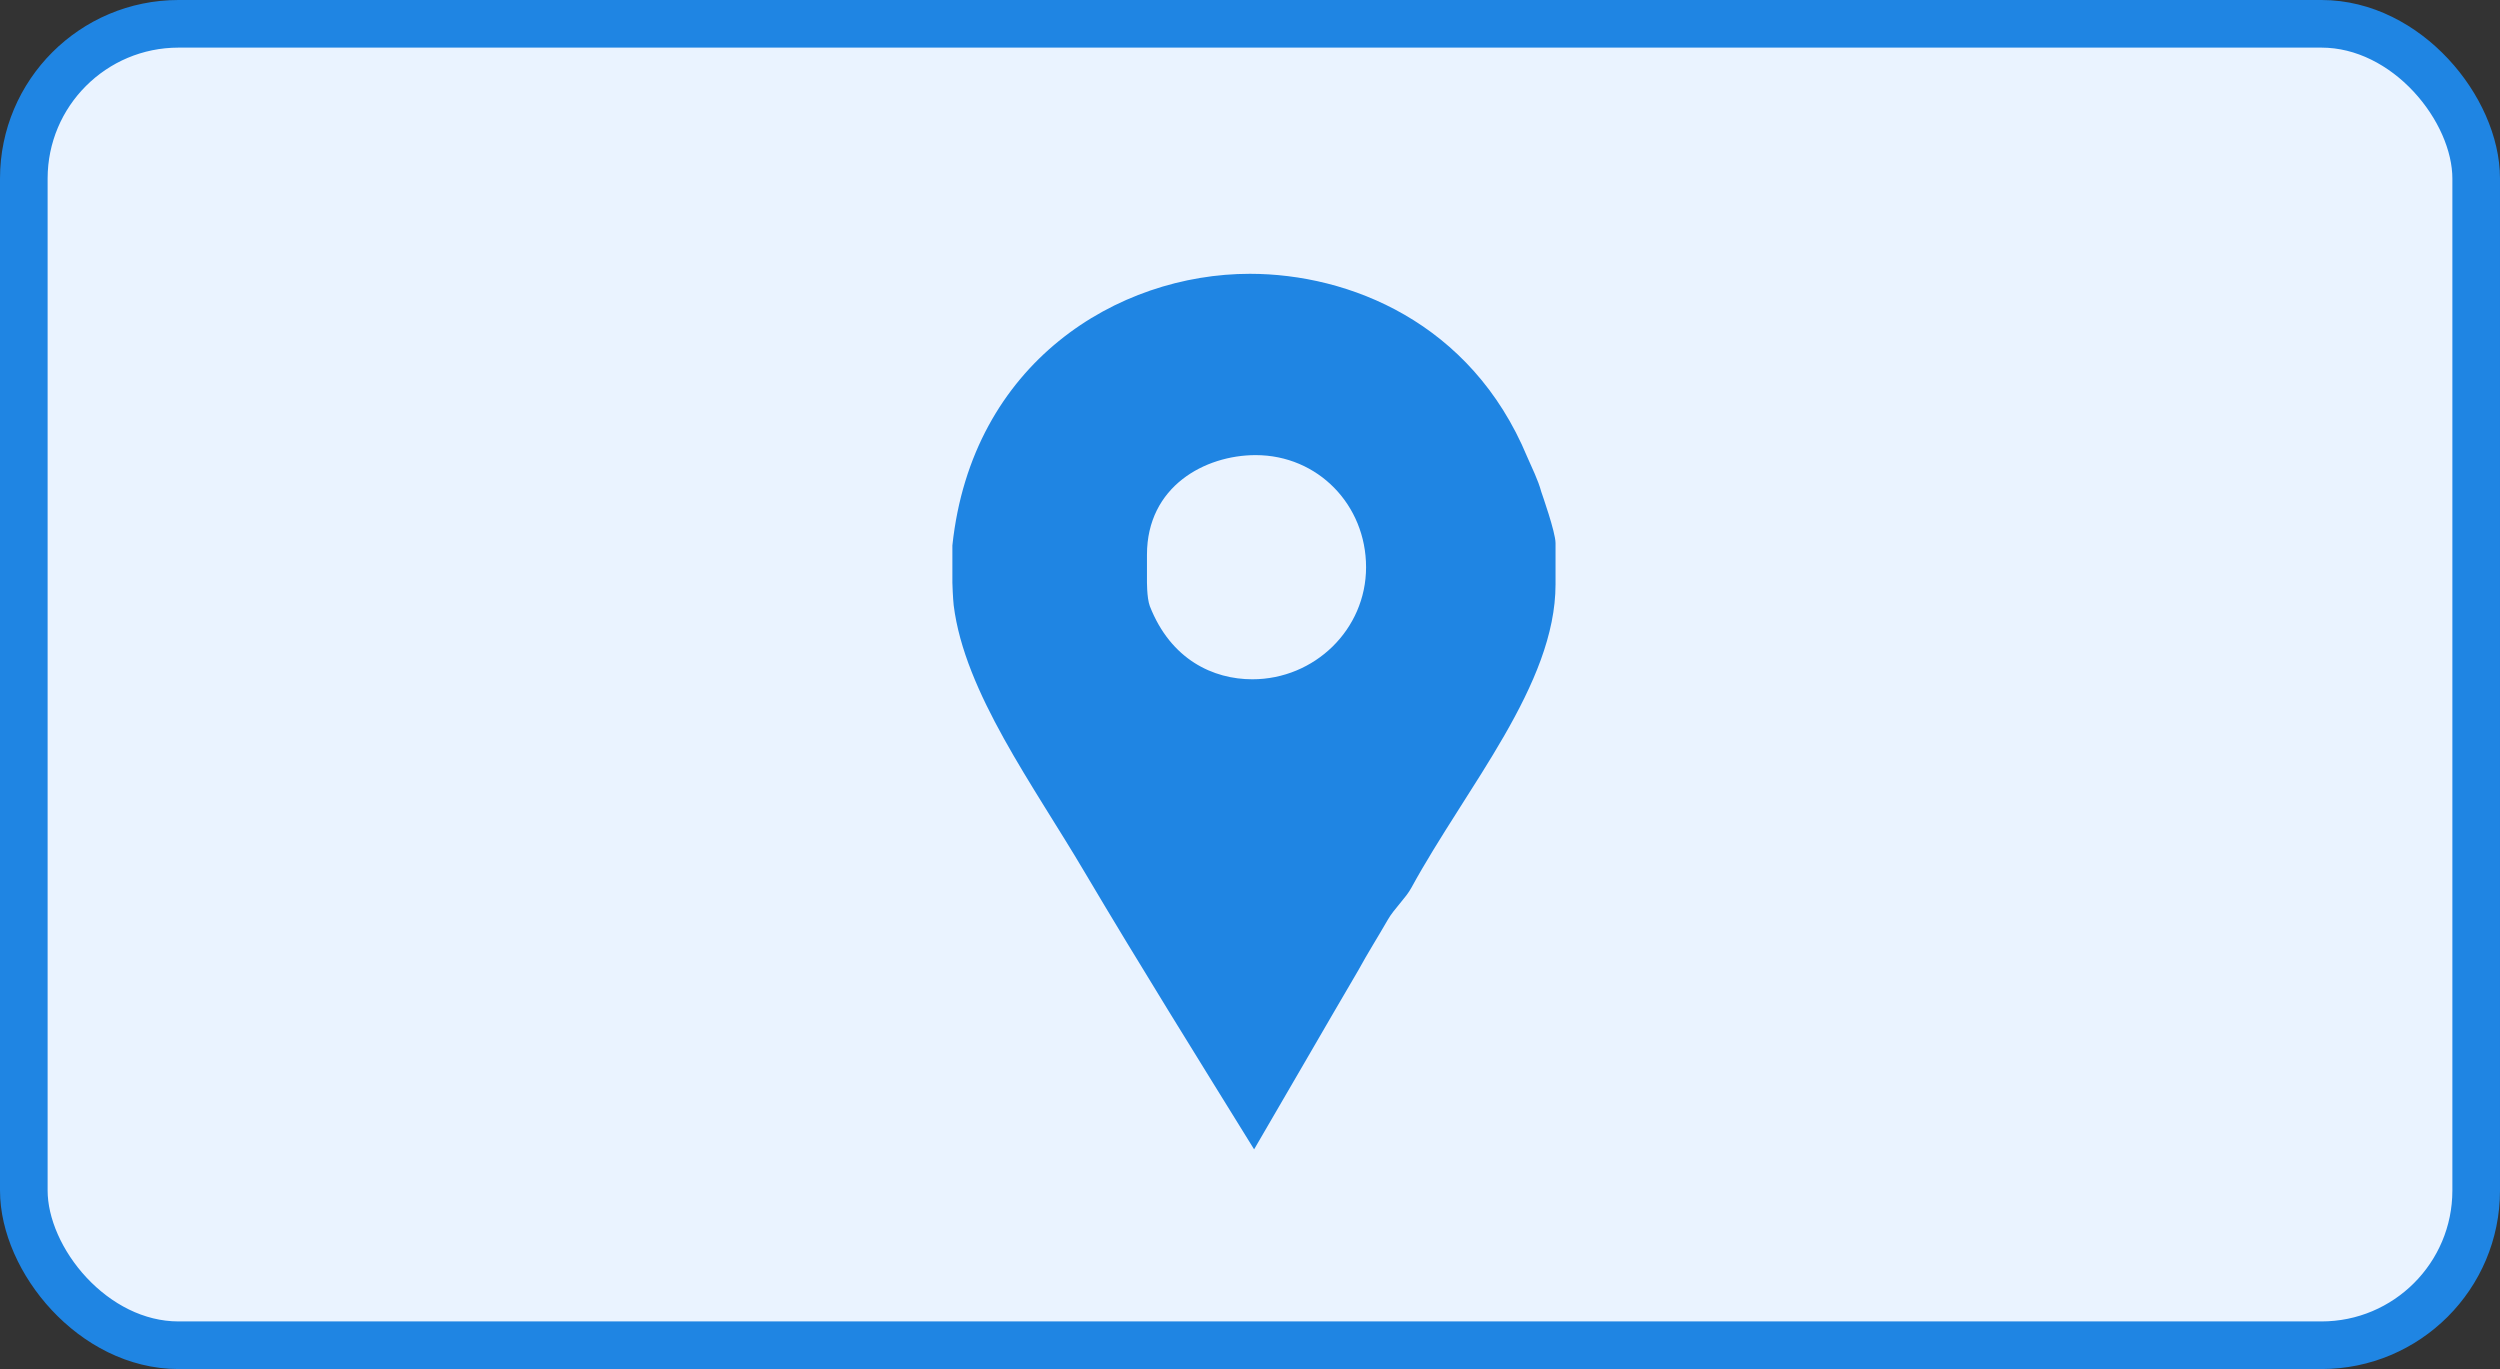 <svg width="42" height="23" viewBox="0 0 42 23" fill="none" xmlns="http://www.w3.org/2000/svg">
<rect x="0" y="0" width="42" height="23" fill="#333333" stroke="none"/>
<rect x="0.4" y="0.4" width="41.2" height="22.2" rx="2.6" fill="#EAF3FF" stroke="#1F85E3" stroke-width="0.8"/>
<path d="M25.893 8.261C25.841 8.065 25.735 7.856 25.656 7.673C24.715 5.411 22.659 4.6 20.998 4.6C18.775 4.6 16.327 6.091 16 9.163V9.791C16 9.817 16.009 10.052 16.022 10.17C16.205 11.634 17.36 13.19 18.223 14.654C19.152 16.223 20.115 17.766 21.069 19.309C21.658 18.302 22.244 17.282 22.819 16.302C22.976 16.014 23.158 15.726 23.315 15.452C23.419 15.269 23.619 15.086 23.71 14.916C24.639 13.216 26.133 11.504 26.133 9.817V9.124C26.133 8.941 25.906 8.3 25.893 8.261ZM21.039 11.412C20.385 11.412 19.67 11.085 19.317 10.183C19.264 10.039 19.269 9.752 19.269 9.725V9.32C19.269 8.17 20.245 7.646 21.095 7.646C22.141 7.646 22.95 8.483 22.95 9.529C22.95 10.575 22.085 11.412 21.039 11.412Z" fill="#1F85E3"/>
</svg>
